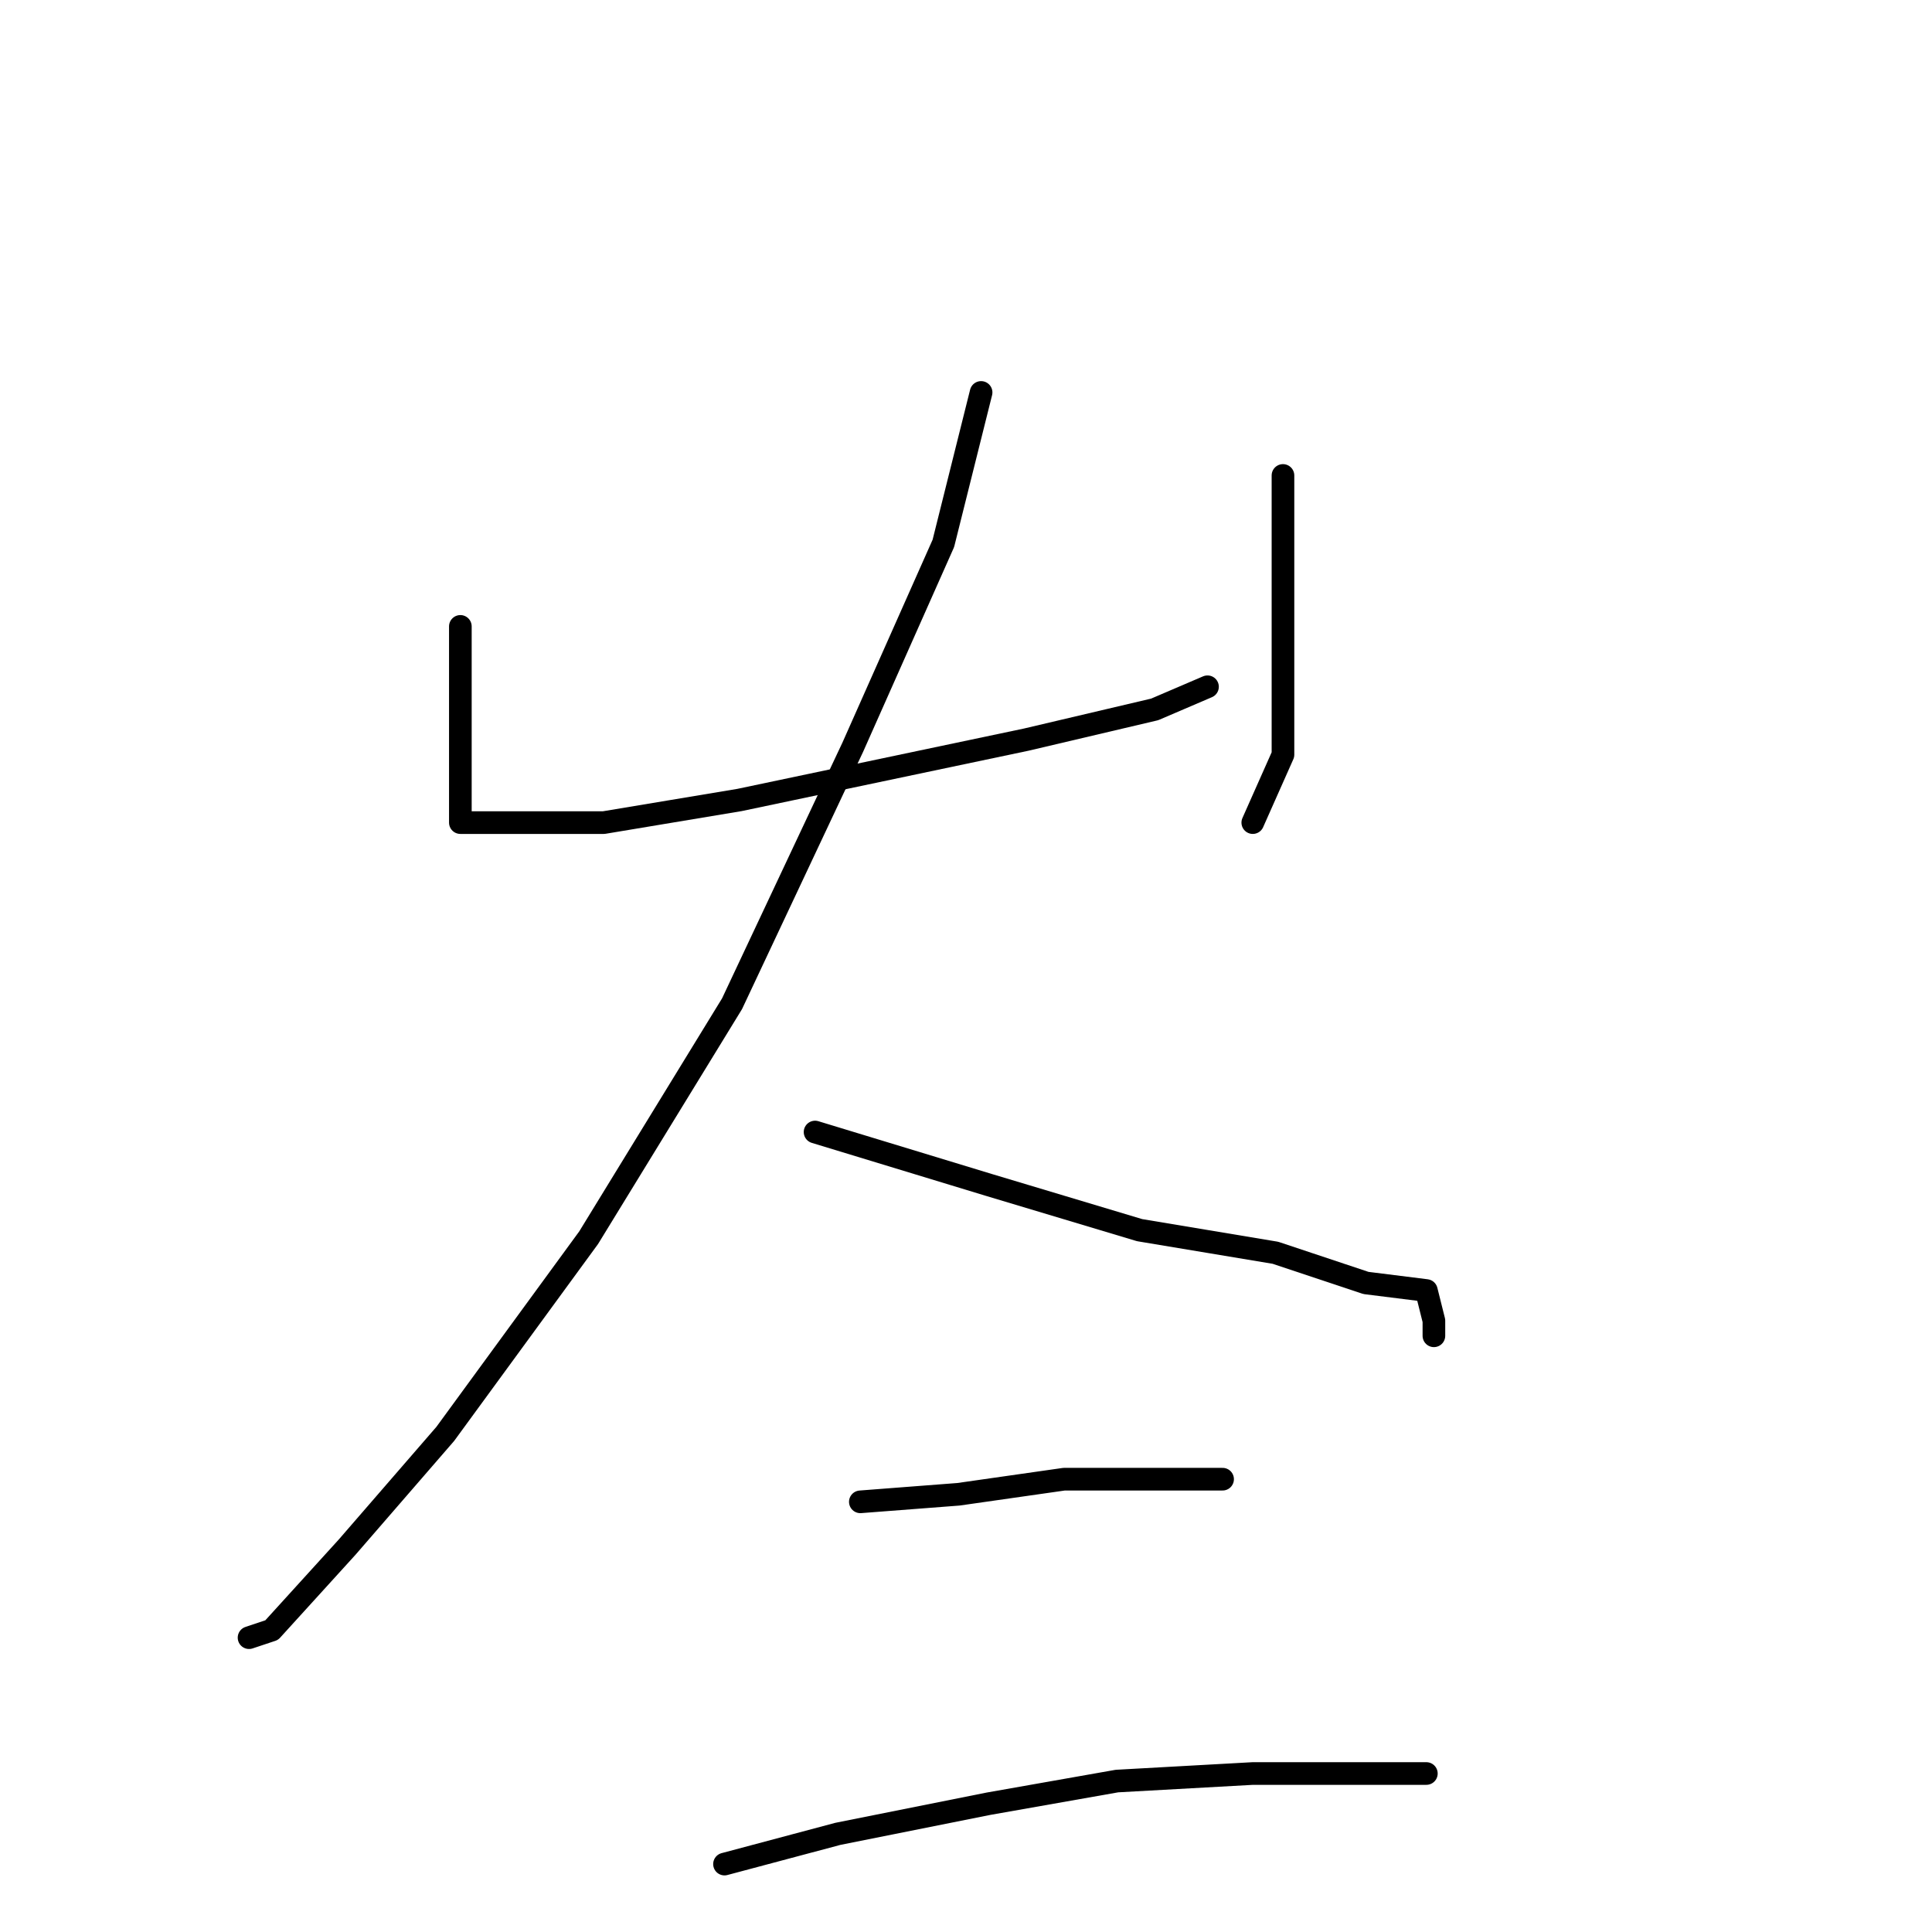 <?xml version="1.0" standalone="no"?>
    <svg width="256" height="256" xmlns="http://www.w3.org/2000/svg" version="1.1">
    <polyline stroke="black" stroke-width="3" stroke-linecap="round" fill="transparent" stroke-linejoin="round" points="61 83 61 94 61 104 61 107 61 109 62 109 68 109 80 109 98 106 117 102 136 98 153 94 160 91 160 91 " />
        <polyline stroke="black" stroke-width="3" stroke-linecap="round" fill="transparent" stroke-linejoin="round" points="170 63 170 73 170 86 170 100 166 109 166 109 " />
        <polyline stroke="black" stroke-width="3" stroke-linecap="round" fill="transparent" stroke-linejoin="round" points="130 52 125 72 113 99 97 133 78 164 59 190 46 205 36 216 33 217 33 217 " />
        <polyline stroke="black" stroke-width="3" stroke-linecap="round" fill="transparent" stroke-linejoin="round" points="108 150 131 157 151 163 169 166 181 170 189 171 190 175 190 177 190 177 " />
        <polyline stroke="black" stroke-width="3" stroke-linecap="round" fill="transparent" stroke-linejoin="round" points="114 199 127 198 141 196 153 196 160 196 162 196 162 196 " />
        <polyline stroke="black" stroke-width="3" stroke-linecap="round" fill="transparent" stroke-linejoin="round" points="96 247 111 243 131 239 148 236 166 235 183 235 189 235 189 235 " />
        </svg>